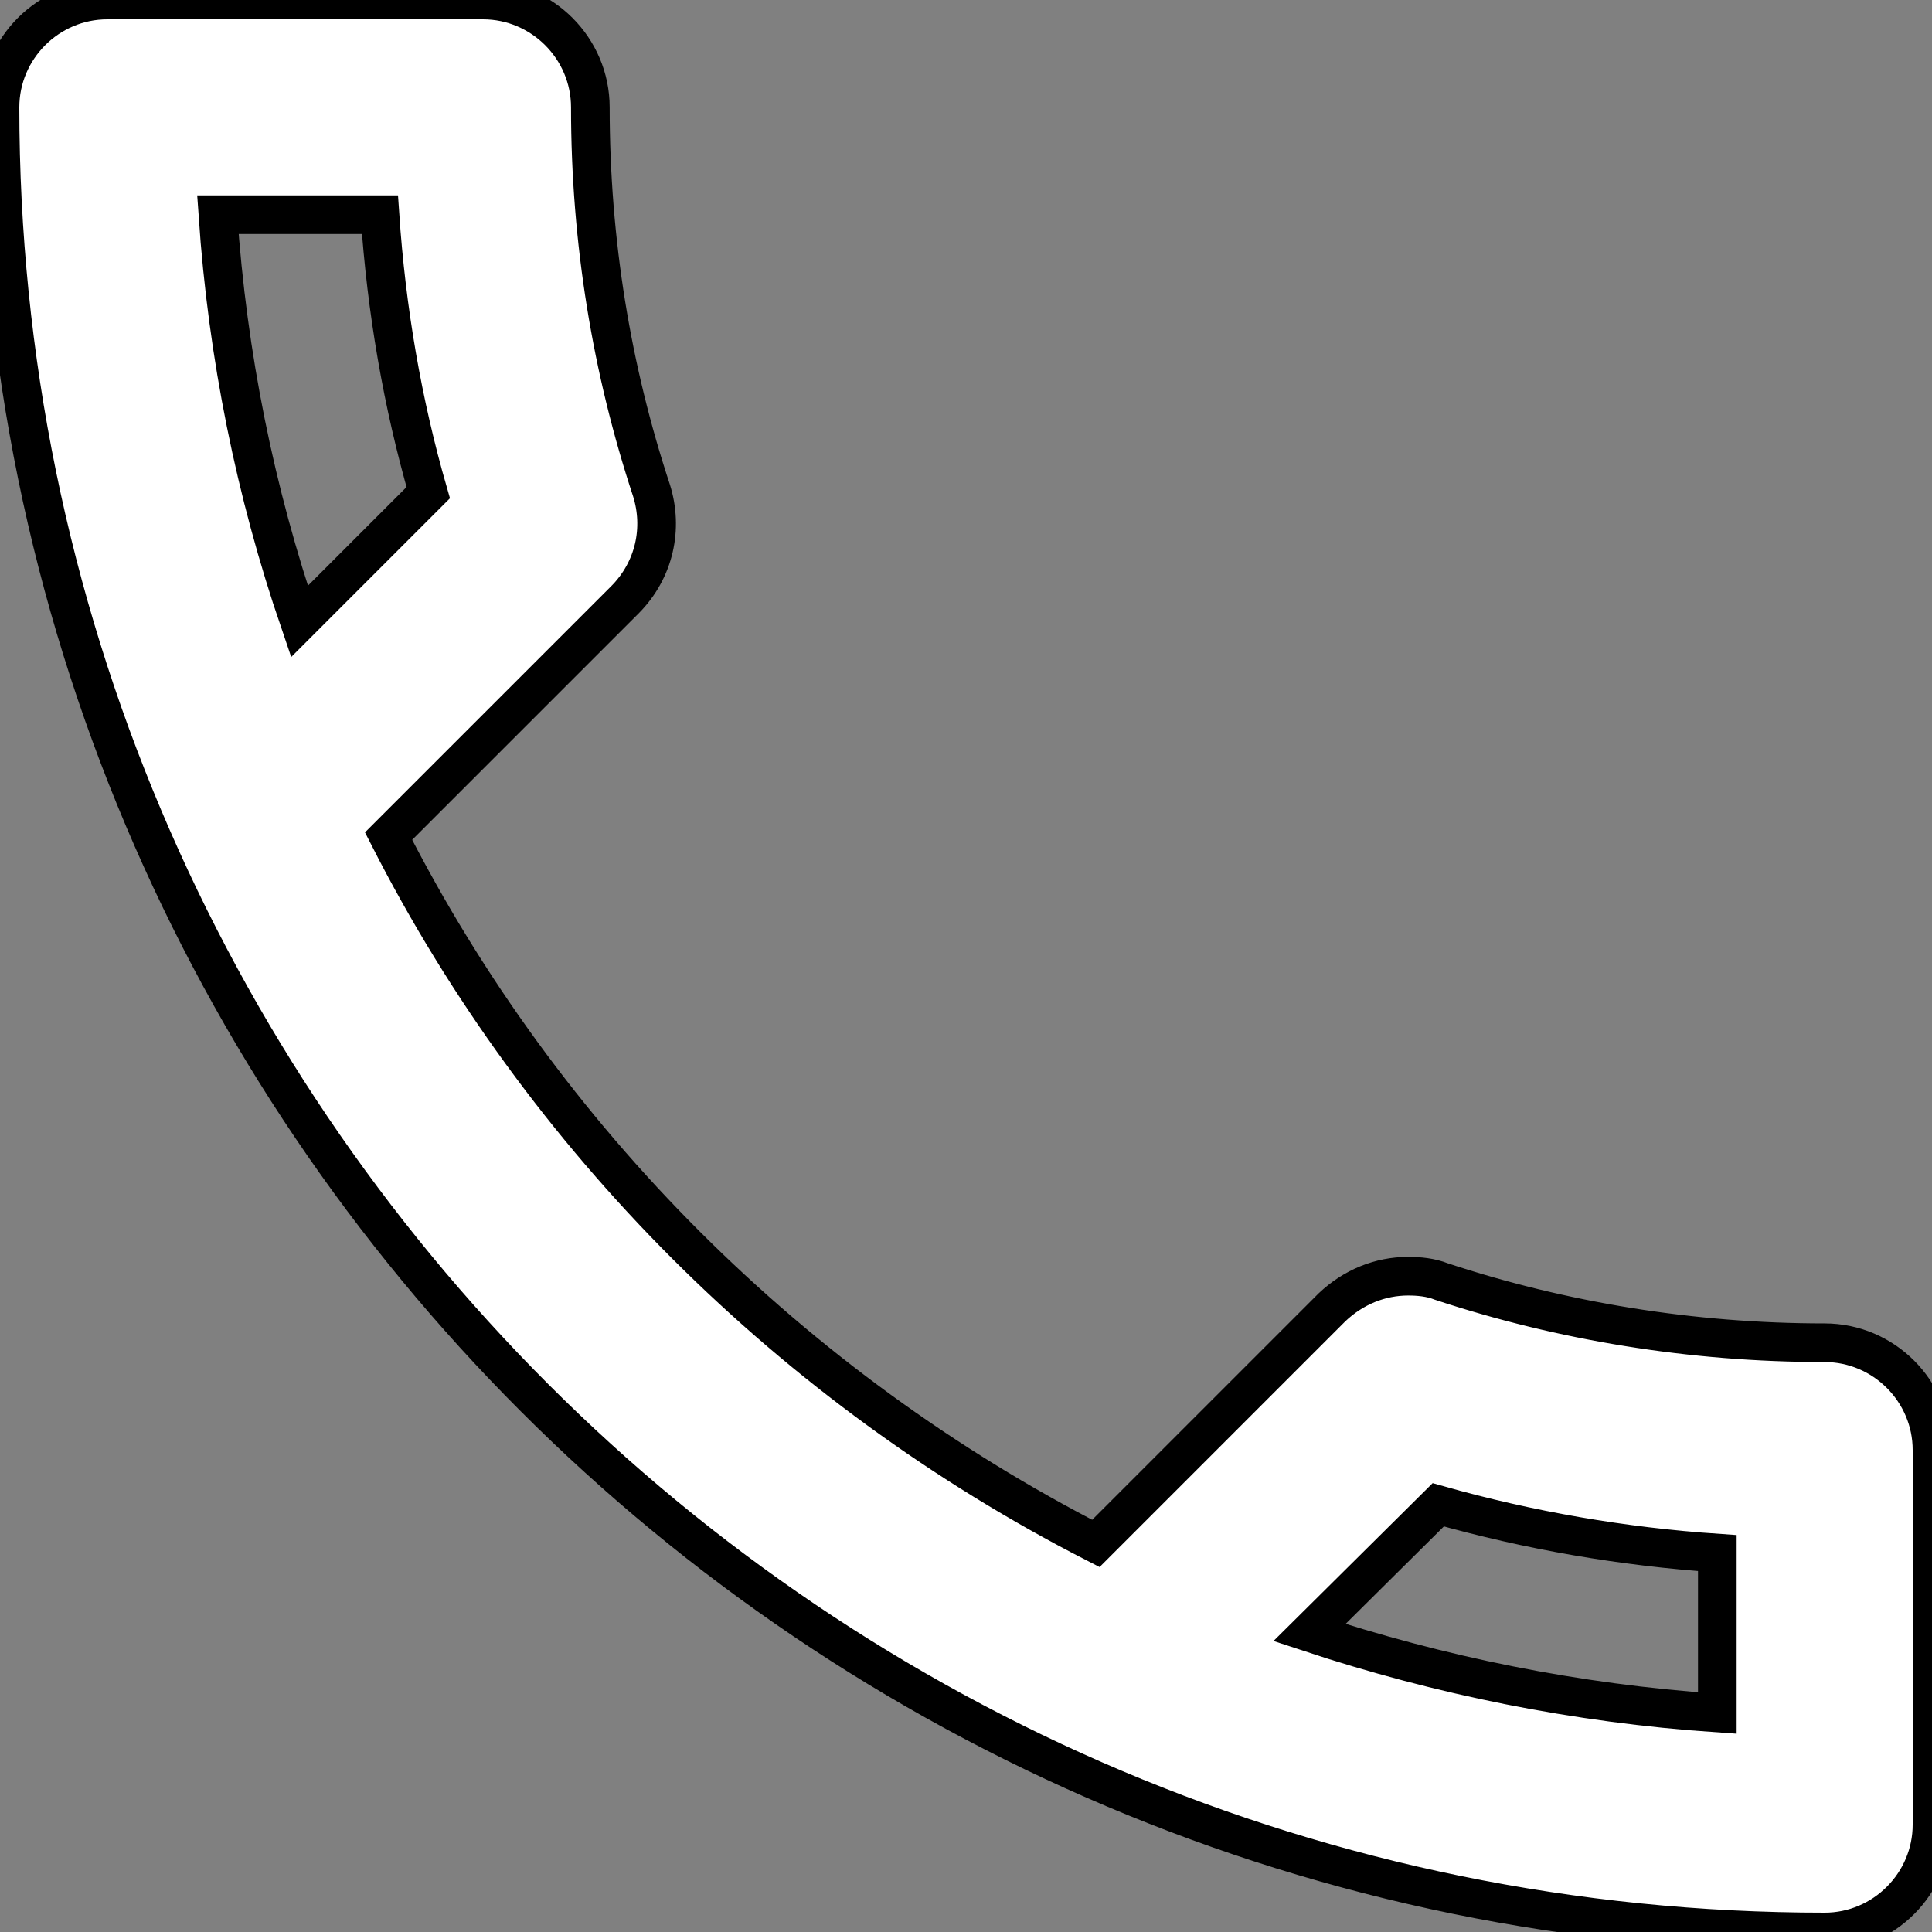 <svg width="50" height="50" viewBox="0 0 50 50" fill="none" xmlns="http://www.w3.org/2000/svg">
<rect x="0" y="0" width="50" height="50" fill="#808080" stroke="none"/>
<path d="M9.833 5.556C10 8.028 10.417 10.444 11.083 12.75L7.75 16.083C6.611 12.75 5.889 9.222 5.639 5.556H9.833ZM37.222 38.944C39.583 39.611 42 40.028 44.444 40.194V44.333C40.778 44.083 37.25 43.361 33.889 42.25L37.222 38.944ZM12.5 0H2.778C1.25 0 0 1.25 0 2.778C0 28.861 21.139 50 47.222 50C48.75 50 50 48.75 50 47.222V37.528C50 36 48.75 34.75 47.222 34.75C43.778 34.75 40.417 34.194 37.306 33.167C37.028 33.056 36.722 33.028 36.444 33.028C35.722 33.028 35.028 33.306 34.472 33.833L28.361 39.944C20.5 35.917 14.056 29.5 10.056 21.639L16.167 15.528C16.944 14.75 17.167 13.667 16.861 12.694C15.833 9.583 15.278 6.25 15.278 2.778C15.278 1.25 14.028 0 12.5 0Z" fill="white"/>
<path d="M9.833 5.556C10 8.028 10.417 10.444 11.083 12.75L7.75 16.083C6.611 12.75 5.889 9.222 5.639 5.556H9.833ZM37.222 38.944C39.583 39.611 42 40.028 44.444 40.194V44.333C40.778 44.083 37.25 43.361 33.889 42.25L37.222 38.944ZM12.5 0H2.778C1.25 0 0 1.25 0 2.778C0 28.861 21.139 50 47.222 50C48.75 50 50 48.75 50 47.222V37.528C50 36 48.75 34.75 47.222 34.75C43.778 34.75 40.417 34.194 37.306 33.167C37.028 33.056 36.722 33.028 36.444 33.028C35.722 33.028 35.028 33.306 34.472 33.833L28.361 39.944C20.5 35.917 14.056 29.5 10.056 21.639L16.167 15.528C16.944 14.75 17.167 13.667 16.861 12.694C15.833 9.583 15.278 6.25 15.278 2.778C15.278 1.25 14.028 0 12.5 0Z" stroke="black"/>
</svg>
